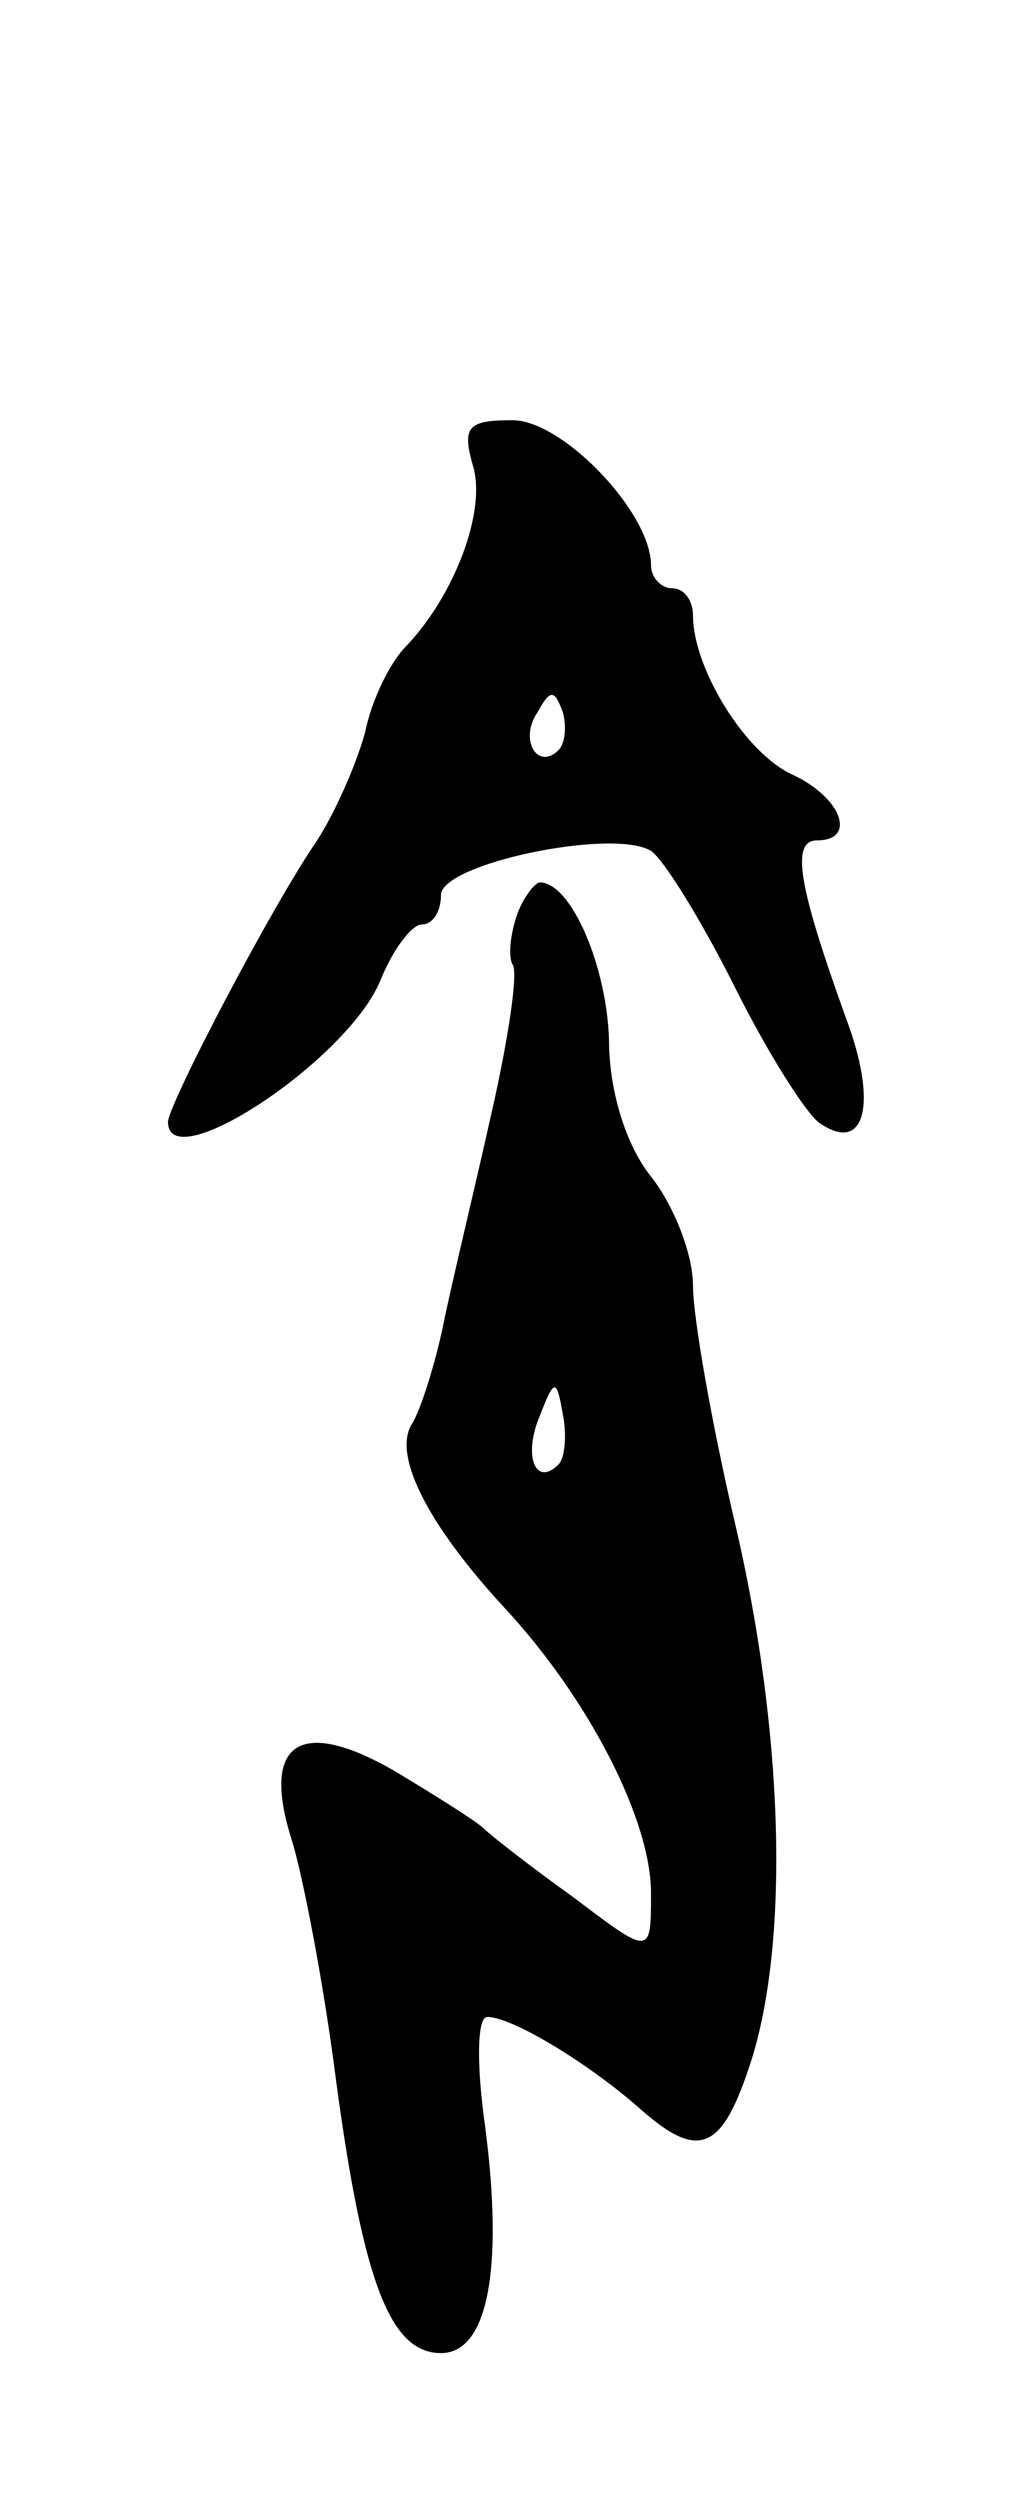 <svg version="1.0" xmlns="http://www.w3.org/2000/svg"
 width="49pt" height="119pt" viewBox="0 0 49 119"
 preserveAspectRatio="xMidYMid meet">
<g transform="translate(0,119) scale(0.1,-0.1)"
fill="#000000" stroke="none">
<path d="M225 969 c7 -21 -8 -62 -32 -87 -7 -7 -16 -25 -19 -40 -4 -15 -14
-38 -23 -52 -22 -32 -71 -126 -71 -134 0 -27 85 29 101 67 6 15 15 27 20 27 5
0 9 6 9 14 0 15 82 32 100 21 6 -4 24 -33 40 -65 16 -32 35 -62 41 -65 21 -14
27 10 12 50 -22 61 -27 85 -14 85 19 0 12 20 -11 31 -23 10 -48 51 -48 76 0 7
-4 13 -10 13 -5 0 -10 5 -10 11 0 25 -42 69 -66 69 -21 0 -24 -3 -19 -21z m41
-136 c-10 -10 -19 5 -10 18 6 11 8 11 12 0 2 -7 1 -15 -2 -18z"/>
<path d="M246 754 c-3 -9 -4 -19 -2 -23 3 -3 -2 -36 -10 -71 -8 -36 -19 -81
-23 -101 -4 -19 -11 -41 -15 -47 -9 -15 8 -48 44 -87 40 -43 70 -101 70 -136
0 -30 0 -30 -37 -2 -21 15 -40 30 -43 33 -3 3 -22 15 -42 27 -45 26 -64 14
-49 -33 5 -16 15 -67 21 -114 13 -97 26 -130 50 -130 22 0 30 39 21 108 -4 28
-4 52 1 52 12 0 48 -22 72 -43 29 -26 40 -21 54 23 18 58 15 157 -8 255 -11
47 -20 98 -20 113 0 15 -9 38 -20 52 -12 15 -20 41 -20 65 -1 35 -18 75 -33
75 -2 0 -8 -7 -11 -16z m20 -261 c-11 -11 -17 4 -9 23 7 18 8 18 11 1 2 -10 1
-21 -2 -24z"/>
</g>
</svg>
